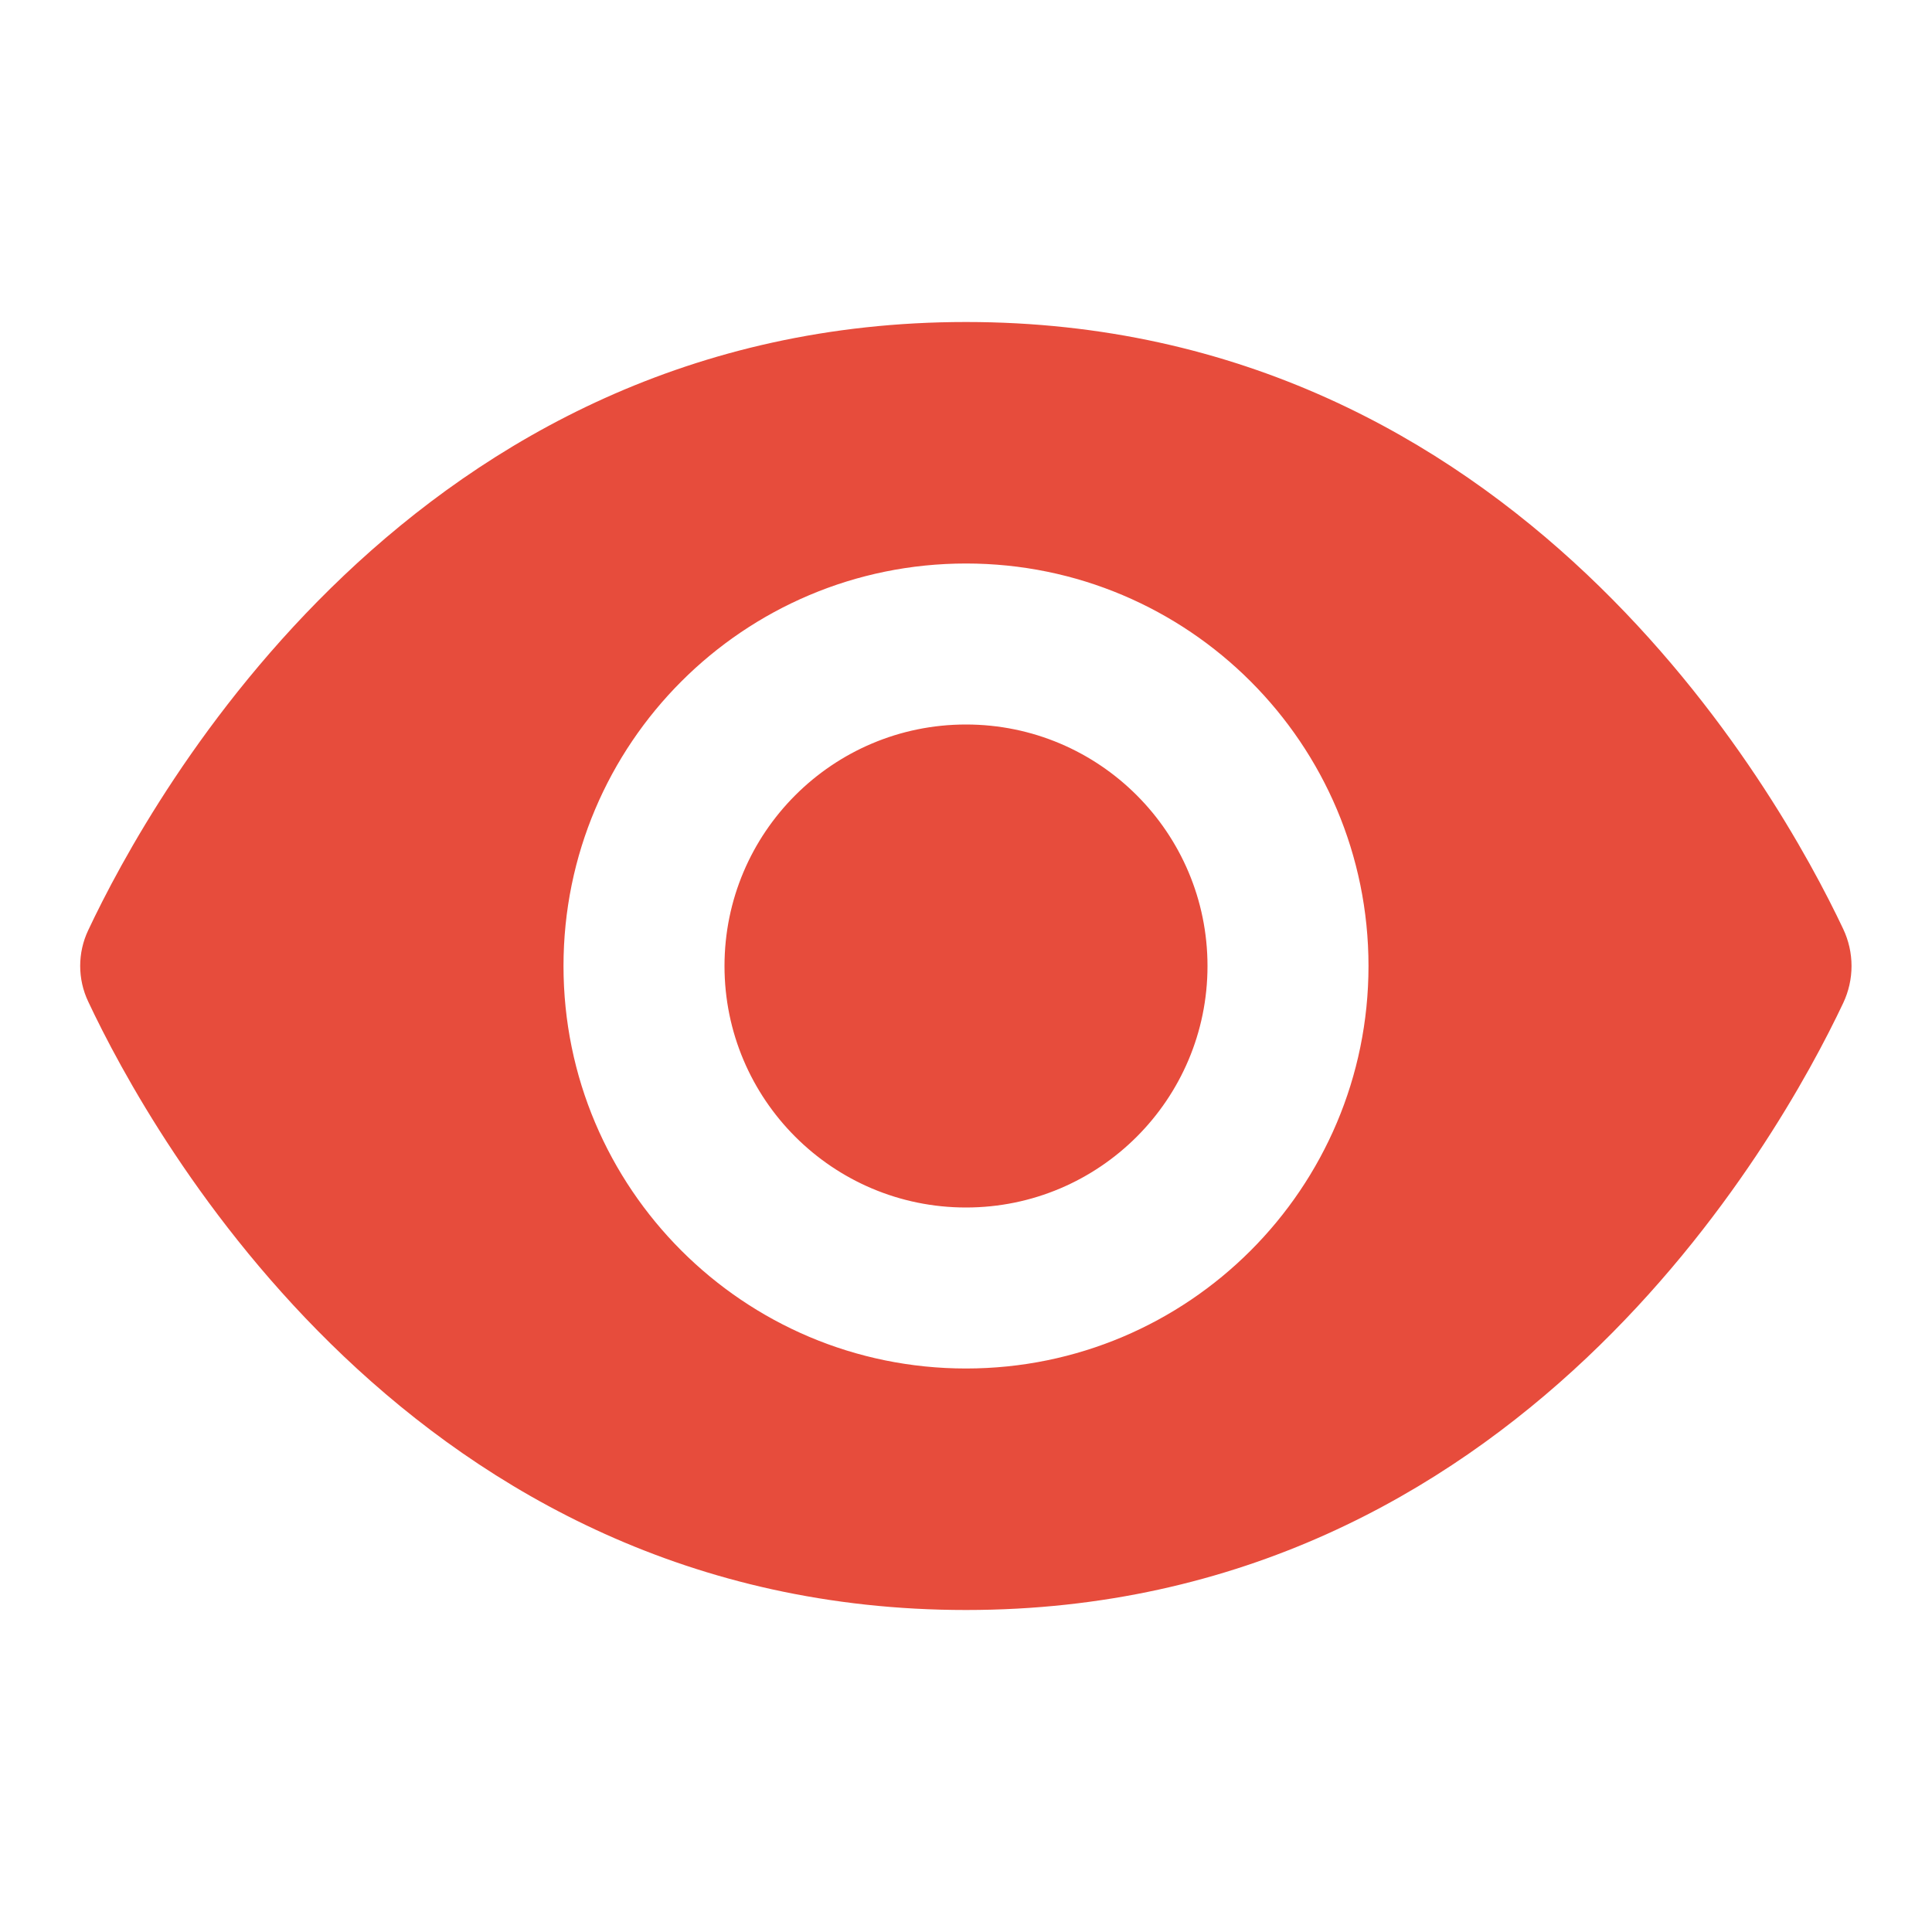 <?xml version="1.0" encoding="UTF-8"?>
<svg xmlns="http://www.w3.org/2000/svg" xmlns:xlink="http://www.w3.org/1999/xlink" viewBox="0 0 48 48" width="48px" height="48px">
<g id="surface26285870">
<path style=" stroke:none;fill-rule:nonzero;fill:rgb(90.588%,29.804%,23.529%);fill-opacity:1;" d="M 24 8 C 10.285 8 3.77 19.758 2.191 23.113 C 1.926 23.672 1.926 24.324 2.191 24.883 C 3.77 28.242 10.285 40 24 40 C 37.668 40 44.184 28.324 45.793 24.922 C 46.07 24.336 46.07 23.664 45.793 23.078 C 44.184 19.676 37.668 8 24 8 Z M 24 14 C 29.523 14 34 18.477 34 24 C 34 29.523 29.523 34 24 34 C 18.477 34 14 29.523 14 24 C 14 18.477 18.477 14 24 14 Z M 24 18 C 20.688 18 18 20.688 18 24 C 18 27.312 20.688 30 24 30 C 27.312 30 30 27.312 30 24 C 30 20.688 27.312 18 24 18 Z M 24 18 "/>
</g>
</svg>
